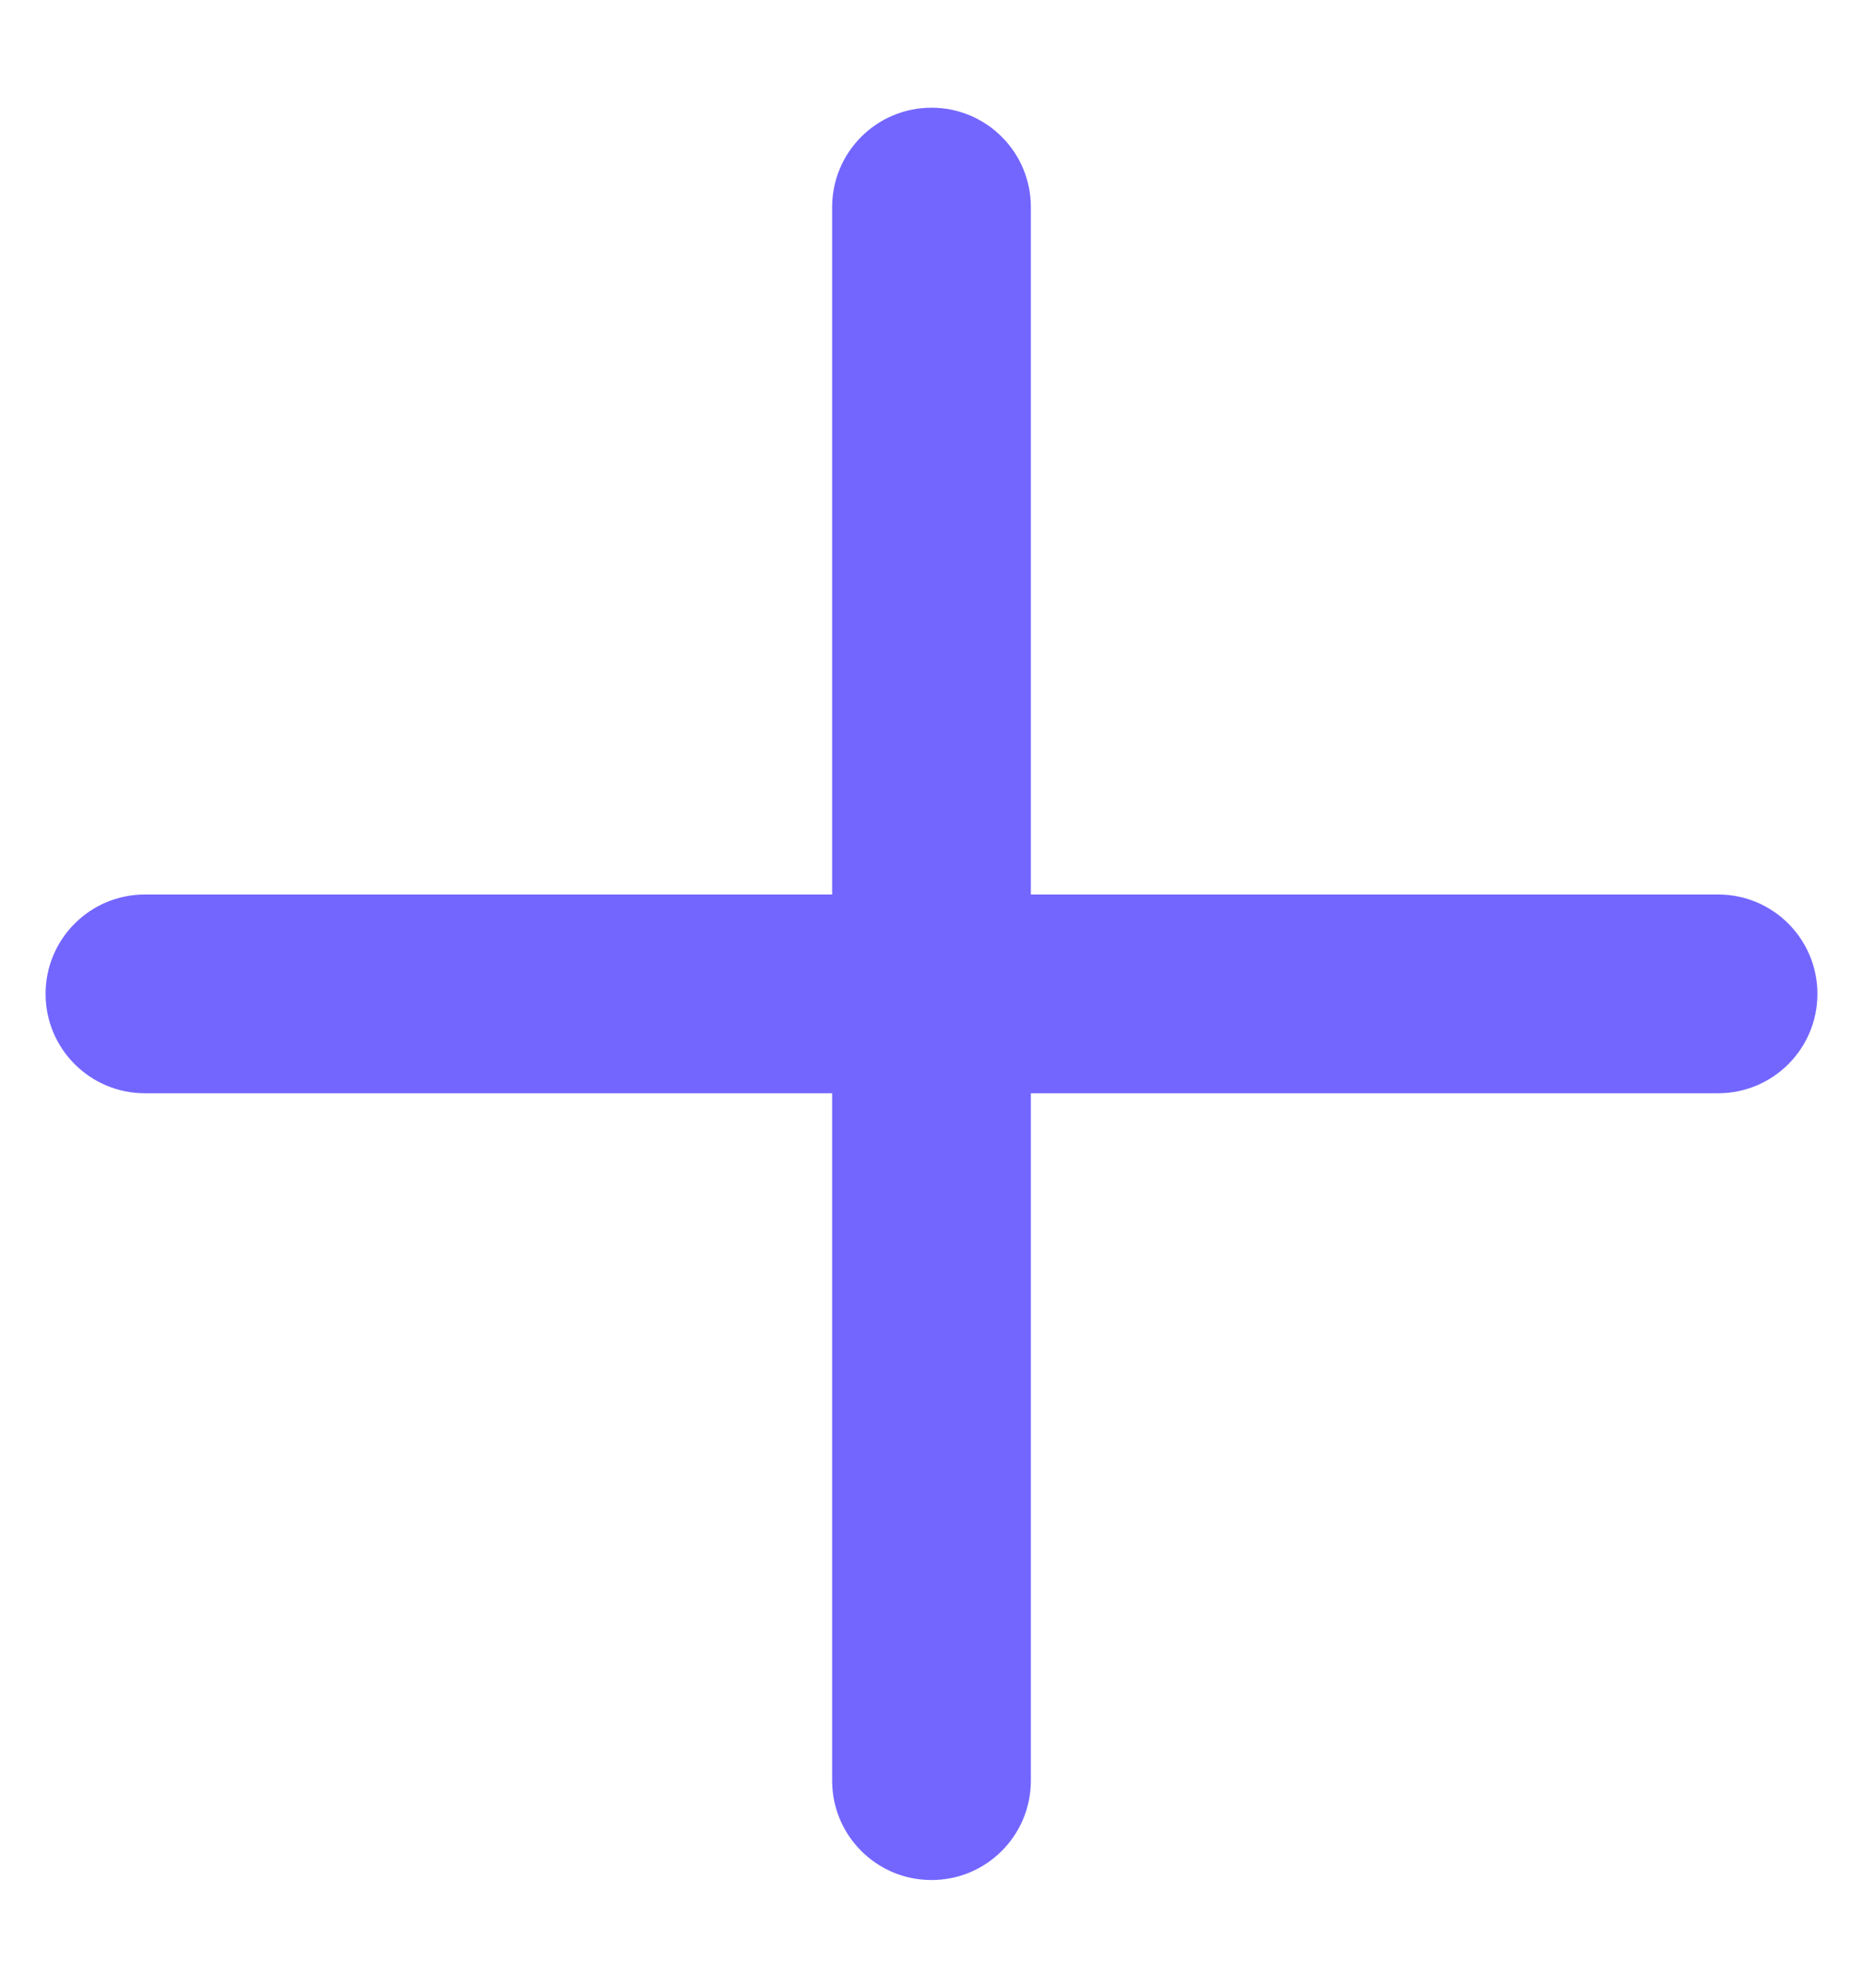 <svg width="15" height="16" viewBox="0 0 15 16" fill="none" xmlns="http://www.w3.org/2000/svg">
<path fill-rule="evenodd" clip-rule="evenodd" d="M8.3 1.667C8.3 1.225 7.942 0.867 7.5 0.867C7.058 0.867 6.7 1.225 6.7 1.667V7.2H1.167C0.725 7.2 0.367 7.558 0.367 8C0.367 8.442 0.725 8.8 1.167 8.8H6.7V14.333C6.7 14.775 7.058 15.133 7.5 15.133C7.942 15.133 8.3 14.775 8.3 14.333V8.8H13.833C14.275 8.8 14.633 8.442 14.633 8C14.633 7.558 14.275 7.2 13.833 7.2H8.3V1.667Z" fill="#7366FF"/>
</svg>
